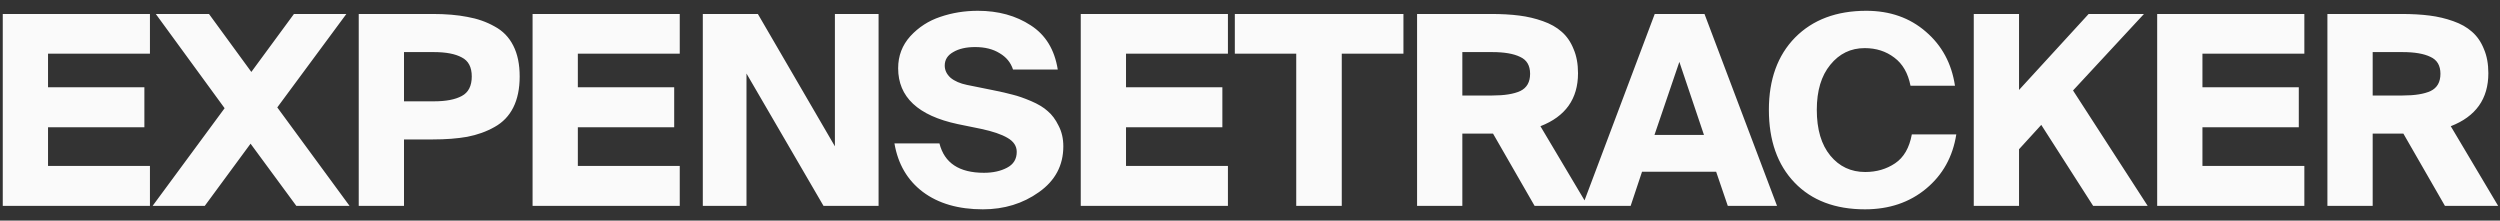 <svg width="170" height="15" viewBox="0 0 170 15" fill="none" xmlns="http://www.w3.org/2000/svg">
<rect x="0" y="0" width="170" height="15" fill="#333333" stroke="none"/>
<path d="M0.188 0.95H10.196V3.65H3.266V5.936H9.818V8.654H3.266V11.282H10.196V14H0.188V0.95ZM15.274 7.358L10.594 0.95H14.211L17.091 4.892L19.989 0.95H23.553L18.855 7.304L23.77 14H20.151L17.038 9.77L13.924 14H10.377L15.274 7.358ZM29.416 0.95C30.316 0.95 31.102 1.016 31.774 1.148C32.458 1.268 33.076 1.484 33.628 1.796C34.192 2.096 34.618 2.534 34.906 3.11C35.194 3.674 35.338 4.37 35.338 5.198C35.338 6.026 35.194 6.728 34.906 7.304C34.618 7.88 34.192 8.324 33.628 8.636C33.076 8.948 32.458 9.17 31.774 9.302C31.102 9.422 30.316 9.482 29.416 9.482H27.472V14H24.394V0.95H29.416ZM27.472 3.542V6.89H29.506C30.322 6.89 30.952 6.77 31.396 6.53C31.852 6.29 32.08 5.846 32.08 5.198C32.08 4.562 31.852 4.13 31.396 3.902C30.952 3.662 30.322 3.542 29.506 3.542H27.472ZM36.215 0.95H46.223V3.65H39.293V5.936H45.845V8.654H39.293V11.282H46.223V14H36.215V0.95ZM55.999 14L50.761 5V14H47.791V0.95H51.535L56.773 9.95V0.95H59.743V14H55.999ZM66.312 3.2C65.7 3.2 65.202 3.314 64.818 3.542C64.434 3.758 64.242 4.064 64.242 4.46C64.242 4.772 64.374 5.048 64.638 5.288C64.914 5.516 65.286 5.678 65.754 5.774L67.536 6.134C68.076 6.242 68.52 6.344 68.868 6.44C69.216 6.524 69.63 6.668 70.11 6.872C70.59 7.076 70.968 7.304 71.244 7.556C71.532 7.796 71.778 8.126 71.982 8.546C72.198 8.954 72.306 9.422 72.306 9.95C72.306 11.246 71.754 12.284 70.65 13.064C69.558 13.844 68.286 14.234 66.834 14.234C65.166 14.234 63.804 13.838 62.748 13.046C61.704 12.254 61.062 11.156 60.822 9.752H63.882C64.218 11.084 65.226 11.75 66.906 11.75C67.518 11.75 68.04 11.636 68.472 11.408C68.916 11.18 69.138 10.82 69.138 10.328C69.138 9.932 68.928 9.614 68.508 9.374C68.1 9.134 67.5 8.93 66.708 8.762L65.124 8.438C62.424 7.862 61.074 6.596 61.074 4.64C61.074 3.8 61.35 3.074 61.902 2.462C62.466 1.85 63.144 1.412 63.936 1.148C64.74 0.872 65.592 0.734 66.492 0.734C67.884 0.734 69.084 1.064 70.092 1.724C71.1 2.372 71.712 3.374 71.928 4.73H68.886C68.73 4.25 68.424 3.878 67.968 3.614C67.524 3.338 66.972 3.2 66.312 3.2ZM73.491 0.95H83.499V3.65H76.569V5.936H83.121V8.654H76.569V11.282H83.499V14H73.491V0.95ZM88.144 3.65H83.968V0.95H95.434V3.65H91.24V14H88.144V3.65ZM101.527 9.086H99.439V14H96.361V0.95H101.383C102.103 0.95 102.745 0.986 103.309 1.058C103.873 1.13 104.407 1.256 104.911 1.436C105.427 1.616 105.853 1.856 106.189 2.156C106.537 2.456 106.807 2.846 106.999 3.326C107.203 3.794 107.305 4.346 107.305 4.982C107.305 6.722 106.453 7.922 104.749 8.582L107.971 14H104.353L101.527 9.086ZM99.439 3.542V6.494H101.473C102.301 6.494 102.937 6.392 103.381 6.188C103.825 5.972 104.047 5.582 104.047 5.018C104.047 4.454 103.819 4.07 103.363 3.866C102.919 3.65 102.289 3.542 101.473 3.542H99.439ZM112.522 0.95H115.906L120.838 14H117.49L116.698 11.678H111.658L110.884 14H107.608L112.522 0.95ZM112.504 9.176H115.87L114.196 4.208L112.504 9.176ZM133.028 9.14C132.788 10.664 132.104 11.894 130.976 12.83C129.848 13.766 128.462 14.234 126.818 14.234C124.79 14.234 123.194 13.628 122.03 12.416C120.866 11.204 120.284 9.554 120.284 7.466C120.284 5.402 120.878 3.764 122.066 2.552C123.266 1.34 124.88 0.734 126.908 0.734C128.516 0.734 129.866 1.208 130.958 2.156C132.05 3.092 132.71 4.316 132.938 5.828H129.914C129.746 4.976 129.38 4.34 128.816 3.92C128.252 3.488 127.58 3.272 126.8 3.272C125.852 3.272 125.072 3.65 124.46 4.406C123.848 5.15 123.542 6.17 123.542 7.466C123.542 8.798 123.848 9.836 124.46 10.58C125.072 11.324 125.864 11.696 126.836 11.696C127.604 11.696 128.282 11.498 128.87 11.102C129.458 10.706 129.836 10.052 130.004 9.14H133.028ZM137.294 6.116L142.028 0.95H145.79L140.966 6.152L146.042 14H142.334L138.806 8.492L137.294 10.148V14H134.216V0.95H137.294V6.116ZM146.688 0.95H156.696V3.65H149.766V5.936H156.318V8.654H149.766V11.282H156.696V14H146.688V0.95ZM163.43 9.086H161.342V14H158.264V0.95H163.286C164.006 0.95 164.648 0.986 165.212 1.058C165.776 1.13 166.31 1.256 166.814 1.436C167.33 1.616 167.756 1.856 168.092 2.156C168.44 2.456 168.71 2.846 168.902 3.326C169.106 3.794 169.208 4.346 169.208 4.982C169.208 6.722 168.356 7.922 166.652 8.582L169.874 14H166.256L163.43 9.086ZM161.342 3.542V6.494H163.376C164.204 6.494 164.84 6.392 165.284 6.188C165.728 5.972 165.95 5.582 165.95 5.018C165.95 4.454 165.722 4.07 165.266 3.866C164.822 3.65 164.192 3.542 163.376 3.542H161.342Z" fill="#FAFAFA"/>
</svg>
